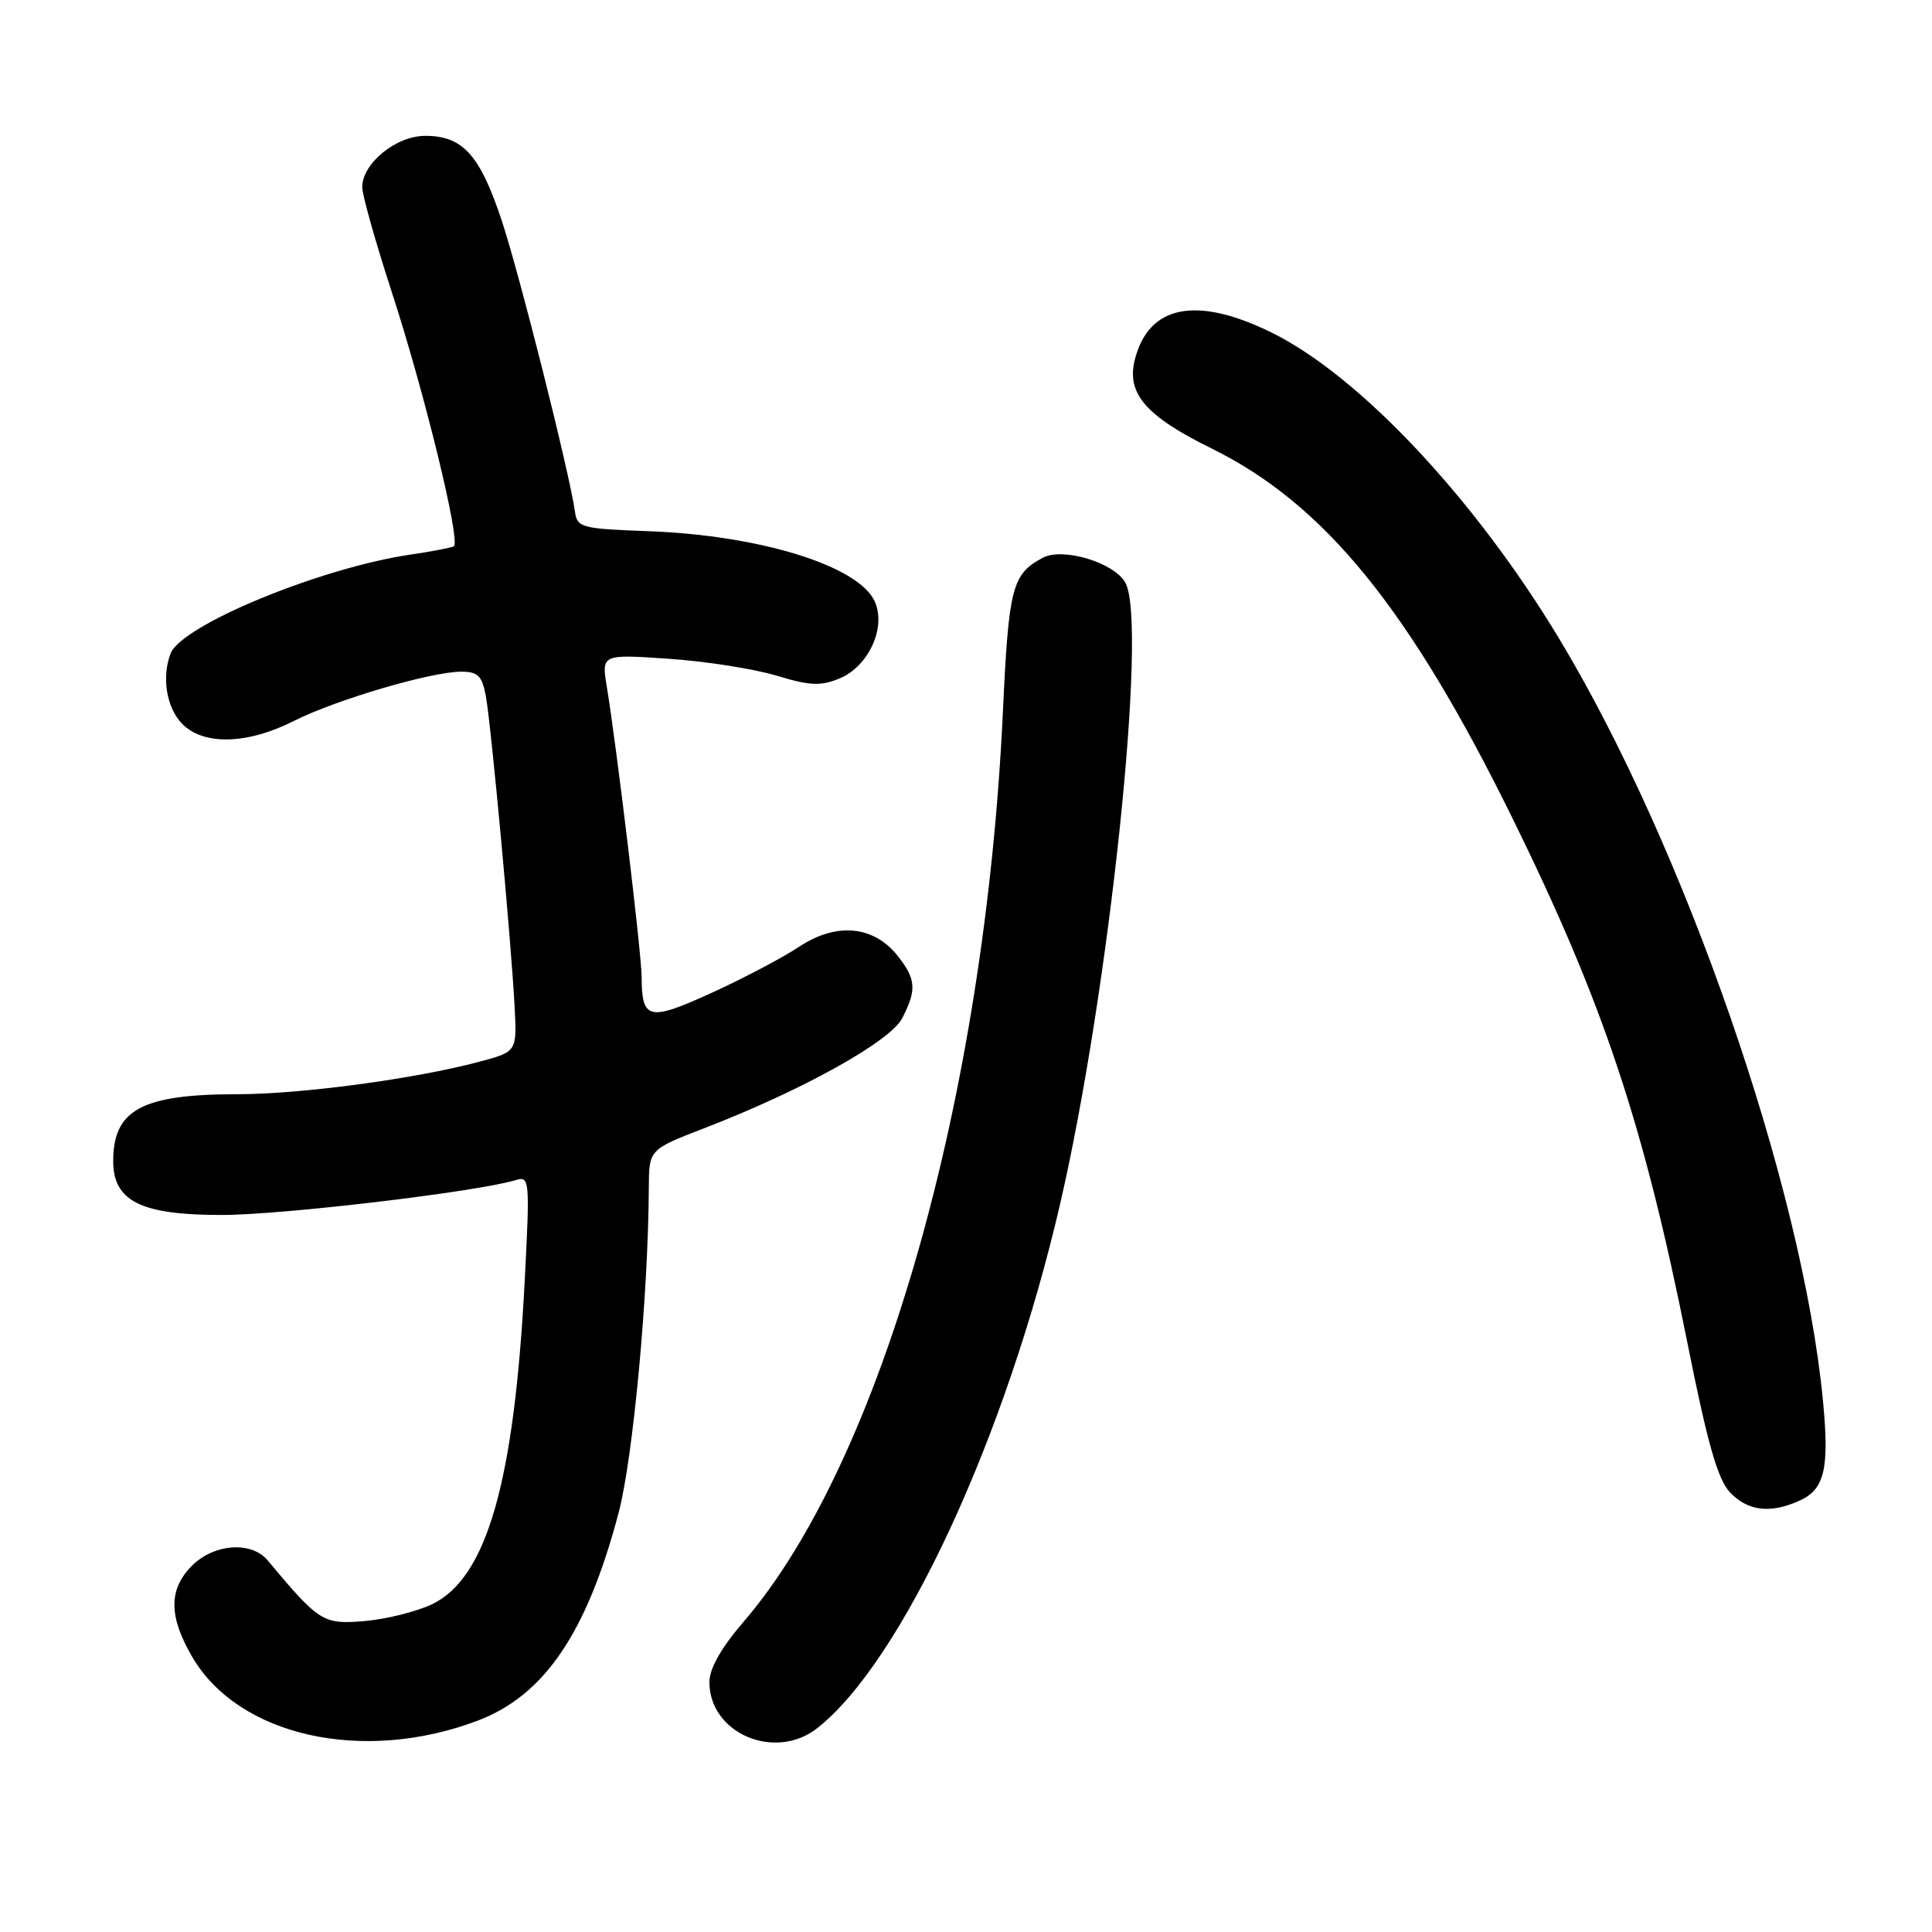<?xml version="1.0" encoding="UTF-8" standalone="no"?>
<!DOCTYPE svg PUBLIC "-//W3C//DTD SVG 1.1//EN" "http://www.w3.org/Graphics/SVG/1.1/DTD/svg11.dtd" >
<svg xmlns="http://www.w3.org/2000/svg" xmlns:xlink="http://www.w3.org/1999/xlink" version="1.1" viewBox="0 0 256 256">
 <g >
 <path fill="currentColor"
d=" M 63.23 228.02 C 72.12 224.69 77.76 216.38 81.97 200.45 C 83.89 193.16 85.90 171.57 85.97 157.41 C 86.00 152.32 86.00 152.32 93.25 149.52 C 106.23 144.52 117.94 138.02 119.54 134.93 C 121.48 131.16 121.39 129.76 118.96 126.67 C 115.79 122.65 110.84 122.18 105.92 125.43 C 103.71 126.90 98.46 129.66 94.27 131.57 C 85.96 135.36 85.04 135.15 85.02 129.44 C 85.00 126.34 81.75 99.21 80.42 91.09 C 79.69 86.68 79.69 86.68 88.60 87.29 C 93.49 87.62 99.91 88.63 102.87 89.52 C 107.31 90.87 108.75 90.93 111.24 89.90 C 115.11 88.30 117.47 83.12 115.90 79.68 C 113.76 74.98 100.75 70.94 86.00 70.39 C 77.01 70.06 76.48 69.92 76.18 67.77 C 75.45 62.60 68.88 36.49 66.50 29.28 C 63.60 20.52 61.33 18.00 56.34 18.00 C 52.48 18.00 48.00 21.65 48.00 24.80 C 48.00 25.84 49.75 32.05 51.88 38.60 C 56.24 51.96 61.09 71.84 60.13 72.39 C 59.78 72.58 57.25 73.07 54.50 73.47 C 42.58 75.20 24.05 82.82 22.60 86.60 C 21.42 89.69 22.04 93.66 24.04 95.81 C 26.83 98.80 32.70 98.69 38.94 95.53 C 44.48 92.73 57.13 89.00 61.12 89.00 C 63.33 89.00 63.88 89.55 64.38 92.25 C 65.08 96.08 67.75 124.88 68.19 133.43 C 68.50 139.35 68.50 139.35 63.50 140.69 C 54.99 142.96 39.88 144.99 31.40 144.99 C 18.78 145.00 15.00 147.05 15.00 153.86 C 15.00 159.17 18.70 161.00 29.38 160.99 C 37.40 160.99 63.24 157.92 68.38 156.36 C 70.17 155.81 70.22 156.38 69.53 169.64 C 68.15 196.39 64.51 209.10 57.23 212.58 C 55.18 213.55 51.16 214.56 48.29 214.80 C 42.81 215.26 42.31 214.95 35.46 206.75 C 33.32 204.19 28.37 204.54 25.45 207.45 C 22.32 210.59 22.33 214.18 25.49 219.58 C 31.63 230.05 48.05 233.73 63.23 228.02 Z  M 108.29 228.99 C 119.53 220.15 133.32 190.38 140.46 159.58 C 146.97 131.45 152.10 82.79 149.13 77.24 C 147.70 74.56 140.84 72.48 138.17 73.91 C 134.10 76.08 133.66 77.80 132.89 94.32 C 130.50 145.39 116.75 193.68 98.58 214.83 C 95.56 218.34 94.00 221.09 94.00 222.89 C 94.00 229.69 102.69 233.39 108.29 228.99 Z  M 238.48 198.83 C 241.77 197.33 242.41 194.59 241.56 185.69 C 238.87 157.32 223.24 112.18 206.52 84.50 C 195.33 65.97 180.11 49.79 168.50 44.07 C 158.53 39.16 152.19 40.42 150.37 47.66 C 149.24 52.15 151.82 55.13 160.53 59.42 C 175.48 66.78 186.77 80.66 200.45 108.50 C 212.48 132.98 217.81 148.99 223.60 177.98 C 226.24 191.22 227.60 196.01 229.22 197.73 C 231.58 200.24 234.59 200.60 238.48 198.83 Z "/>
</g>
</svg>